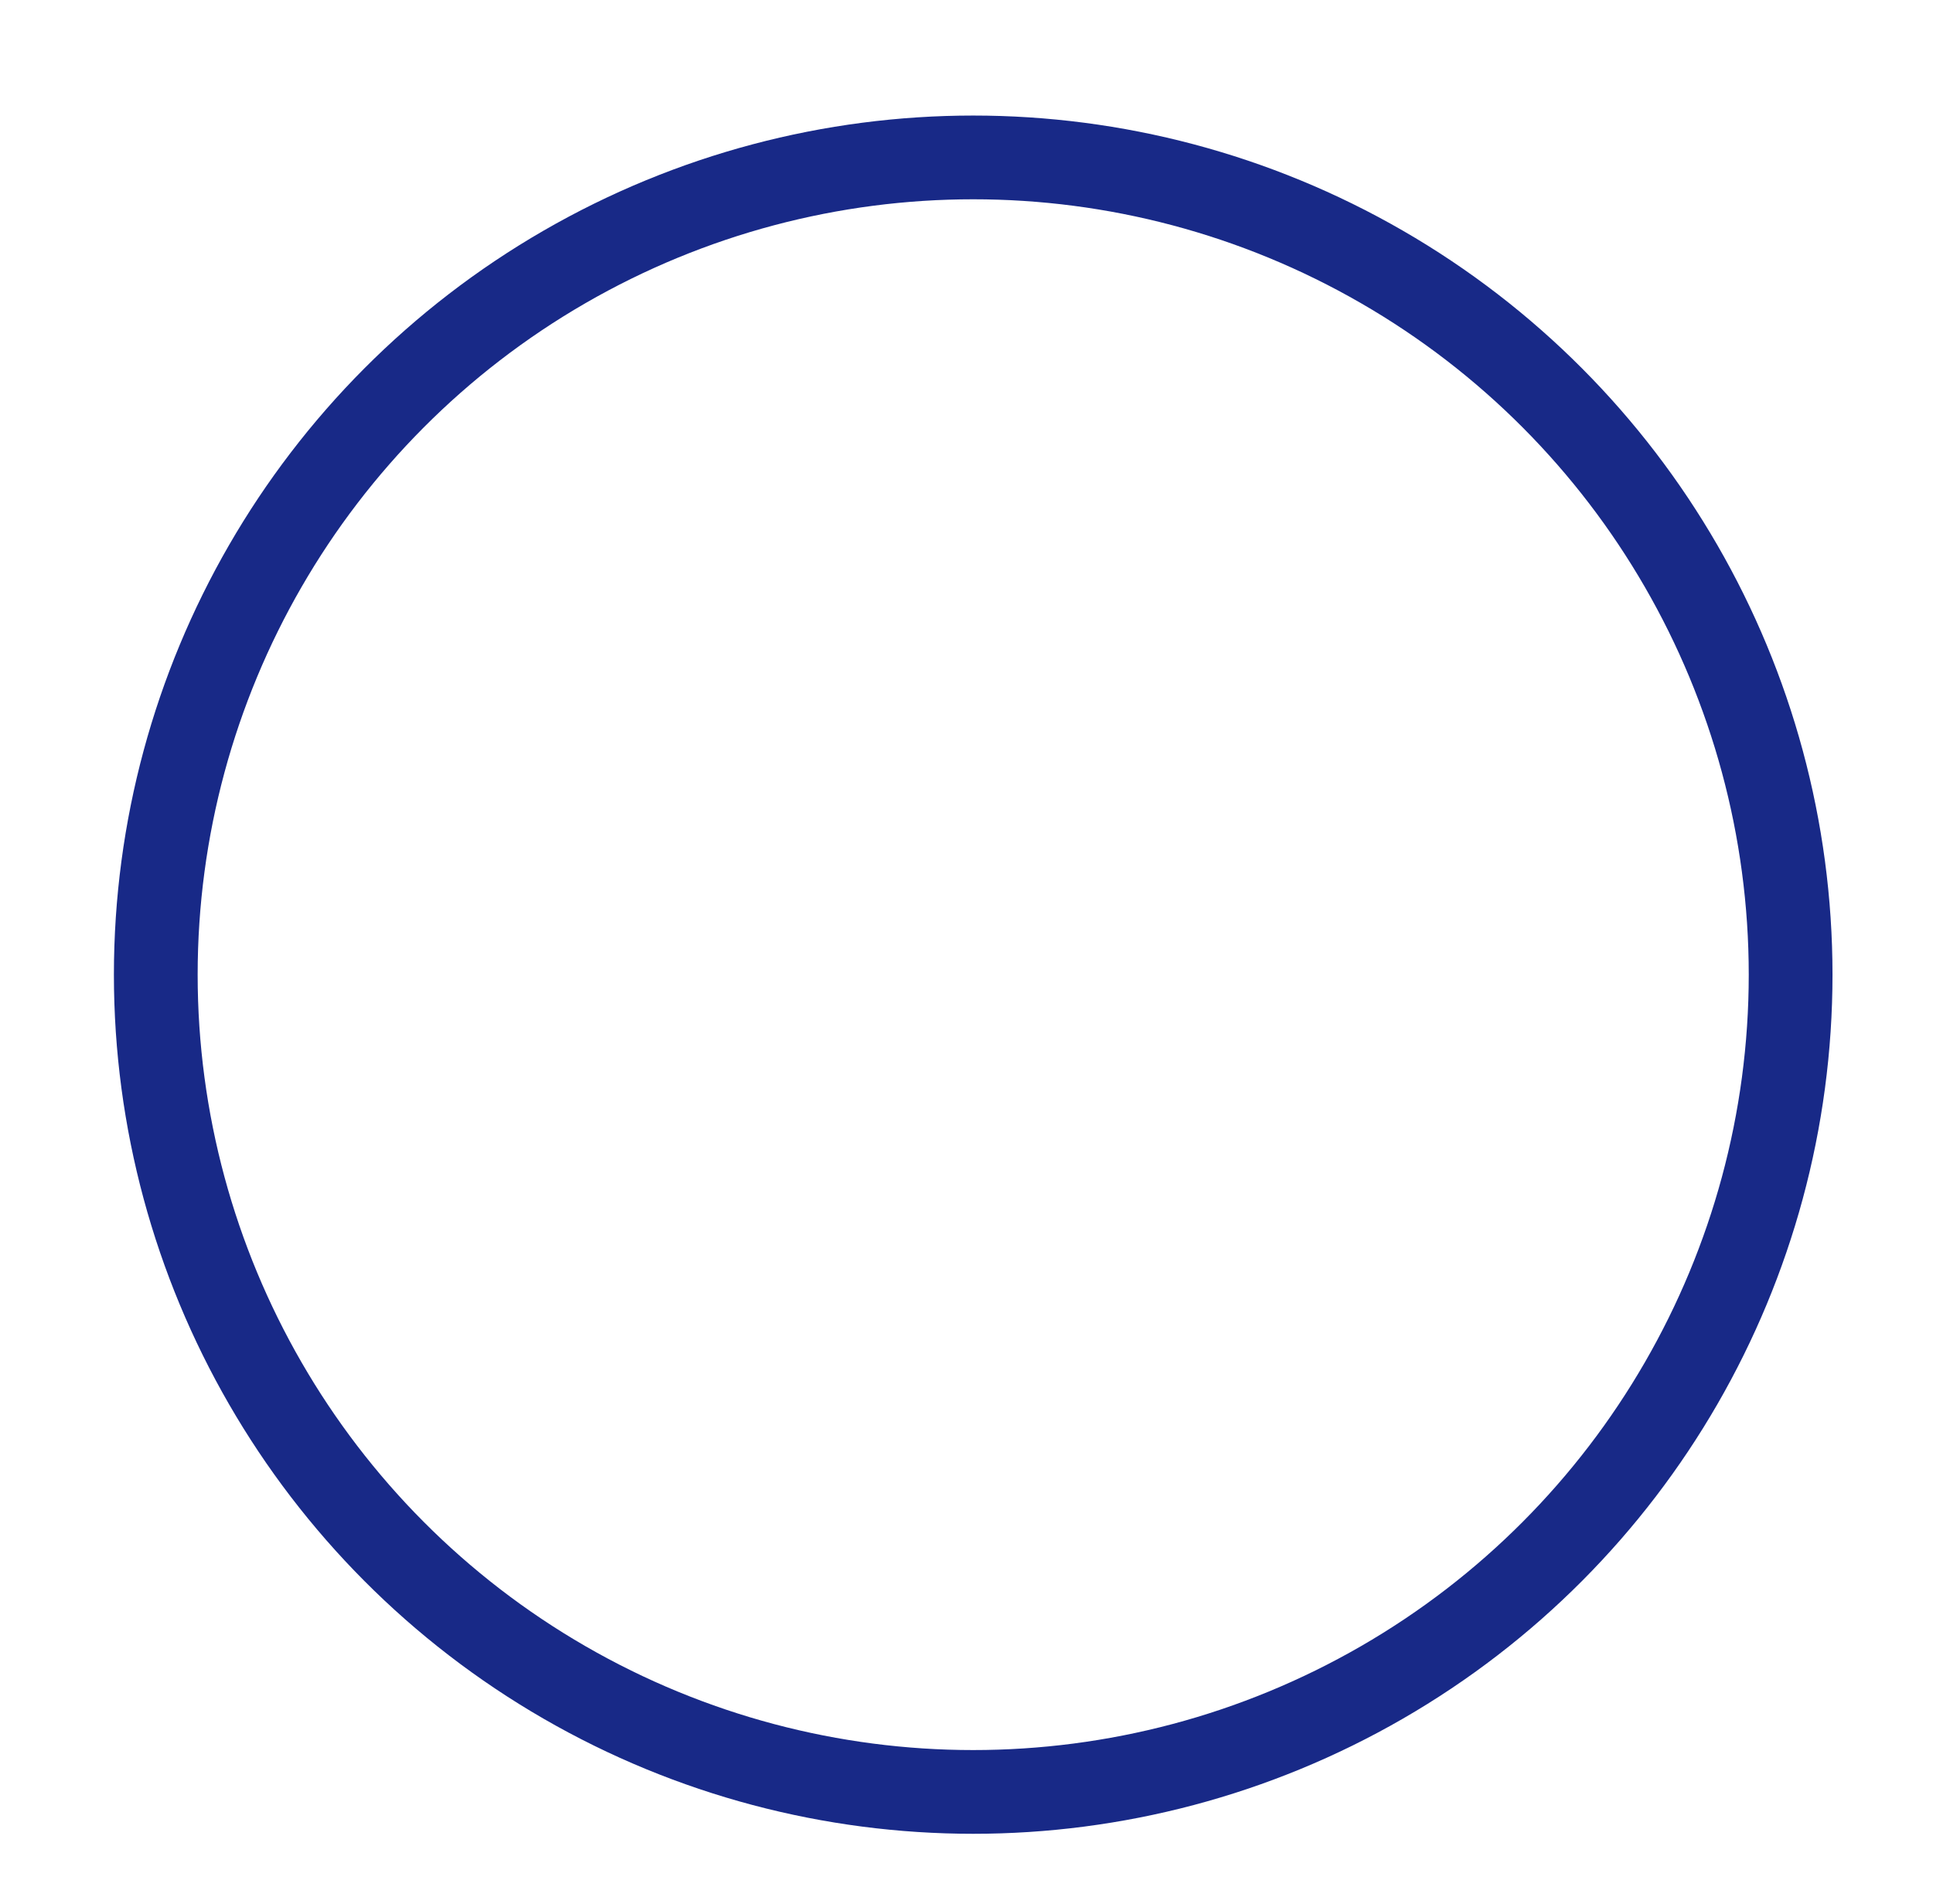 <?xml version="1.0" encoding="utf-8"?>
<!-- Generator: Adobe Illustrator 19.1.0, SVG Export Plug-In . SVG Version: 6.00 Build 0)  -->
<svg version="1.1" id="圖層_1" xmlns="http://www.w3.org/2000/svg" xmlns:xlink="http://www.w3.org/1999/xlink" x="0px" y="0px"
	 viewBox="0 0 115.4 113.7" style="enable-background:new 0 0 115.4 113.7;" xml:space="preserve">
<style type="text/css">
	.st0{fill:#FFFFFF;}
	.st1{fill:#F46C00;}
	.st2{fill:#001655;}
	.st3{fill:#EEEEEF;}
	.st4{fill:#F7F7F7;}
	.st5{fill:url(#SVGID_13_);}
	.st6{fill:#182987;}
	.st7{fill:none;stroke:#182987;stroke-miterlimit:10;}
	.st8{fill:url(#SVGID_14_);}
	.st9{fill:url(#SVGID_15_);}
	.st10{fill:url(#SVGID_16_);}
	.st11{fill:url(#SVGID_21_);}
	.st12{fill:url(#SVGID_22_);}
	.st13{fill:url(#SVGID_23_);}
	.st14{fill:url(#SVGID_24_);}
	.st15{fill:url(#SVGID_27_);}
	.st16{fill:url(#SVGID_28_);}
	.st17{fill:url(#SVGID_29_);}
	.st18{fill:none;stroke:#3E3A39;stroke-miterlimit:10;}
	.st19{fill:url(#SVGID_30_);}
	.st20{fill:none;stroke:#182987;stroke-width:5;stroke-miterlimit:10;}
	.st21{fill:url(#SVGID_31_);}
	.st22{fill:url(#SVGID_32_);}
	.st23{fill:url(#SVGID_33_);}
	.st24{fill:url(#SVGID_34_);}
	.st25{fill:url(#SVGID_35_);}
	.st26{fill:url(#SVGID_36_);}
	.st27{fill:none;stroke:url(#SVGID_37_);stroke-width:2;stroke-miterlimit:10;}
	.st28{fill:none;stroke:url(#SVGID_38_);stroke-width:2;stroke-miterlimit:10;}
	.st29{fill:none;stroke:url(#SVGID_39_);stroke-width:2;stroke-miterlimit:10;}
	.st30{fill:none;stroke:url(#SVGID_40_);stroke-width:2;stroke-miterlimit:10;}
	.st31{fill:url(#SVGID_41_);}
	.st32{fill:url(#SVGID_42_);}
	.st33{fill:url(#SVGID_43_);}
	.st34{fill:url(#SVGID_44_);}
	.st35{fill:url(#SVGID_45_);}
	.st36{fill:url(#SVGID_46_);}
	.st37{fill:url(#SVGID_47_);}
	.st38{fill:url(#SVGID_48_);}
	.st39{fill:url(#SVGID_49_);}
	.st40{fill:url(#SVGID_50_);}
	.st41{fill:none;stroke:#231815;stroke-width:0.25;stroke-miterlimit:10;}
	.st42{fill:none;stroke:url(#SVGID_51_);stroke-width:8;stroke-miterlimit:10;}
	.st43{clip-path:url(#SVGID_53_);}
	.st44{clip-path:url(#SVGID_55_);}
	.st45{fill:url(#SVGID_56_);}
	.st46{fill:url(#SVGID_57_);}
	.st47{fill:url(#SVGID_58_);}
	.st48{fill:none;stroke:url(#SVGID_59_);stroke-width:3;stroke-miterlimit:10;stroke-dasharray:11.999,11.999;}
	.st49{fill:url(#SVGID_60_);}
	.st50{fill:url(#SVGID_61_);}
	.st51{fill:#FFFFFF;stroke:#231815;stroke-miterlimit:10;}
	.st52{clip-path:url(#SVGID_65_);}
	.st53{clip-path:url(#SVGID_67_);fill:url(#SVGID_68_);}
	.st54{fill:#3E3A39;}
	.st55{fill:#DBDCDC;}
	.st56{fill:url(#SVGID_75_);}
	.st57{fill:url(#SVGID_76_);}
	.st58{fill:url(#SVGID_77_);}
	.st59{fill:url(#SVGID_78_);}
	.st60{fill:url(#SVGID_79_);}
	.st61{fill:none;stroke:url(#SVGID_80_);stroke-width:2;stroke-miterlimit:10;}
	.st62{fill:none;stroke:url(#SVGID_81_);stroke-width:2;stroke-miterlimit:10;}
	.st63{fill:url(#SVGID_82_);}
	.st64{fill:url(#SVGID_83_);}
	.st65{fill:url(#SVGID_84_);}
	.st66{fill:url(#SVGID_85_);}
	.st67{fill:url(#SVGID_86_);}
	.st68{fill:url(#SVGID_87_);}
	.st69{fill:url(#SVGID_88_);}
	.st70{fill:url(#SVGID_89_);}
	.st71{fill:url(#SVGID_90_);}
	.st72{clip-path:url(#SVGID_98_);}
	.st73{fill:url(#SVGID_103_);}
	.st74{fill:url(#SVGID_104_);}
	.st75{fill:url(#SVGID_105_);}
	.st76{fill:url(#SVGID_106_);}
	.st77{fill:url(#SVGID_107_);}
	.st78{fill:url(#SVGID_108_);}
	.st79{fill:url(#SVGID_109_);}
	.st80{fill:url(#SVGID_110_);}
	.st81{fill:none;stroke:url(#SVGID_111_);stroke-width:8;stroke-miterlimit:10;}
	.st82{fill:url(#SVGID_112_);}
	.st83{fill:none;stroke:url(#SVGID_113_);stroke-width:3;stroke-miterlimit:10;}
	.st84{fill:none;stroke:url(#SVGID_114_);stroke-width:3;stroke-miterlimit:10;}
	.st85{fill:none;stroke:url(#SVGID_115_);stroke-width:3;stroke-miterlimit:10;}
	.st86{fill:none;stroke:url(#SVGID_116_);stroke-width:3;stroke-miterlimit:10;}
	.st87{fill:url(#SVGID_117_);}
	.st88{fill:url(#SVGID_118_);}
	.st89{fill:url(#SVGID_119_);}
	.st90{clip-path:url(#SVGID_121_);}
	.st91{fill:url(#SVGID_122_);}
	.st92{fill:url(#SVGID_123_);}
	.st93{fill:url(#SVGID_124_);}
	.st94{fill:url(#SVGID_125_);}
	.st95{fill:url(#SVGID_126_);}
	.st96{fill:url(#SVGID_127_);}
	.st97{fill:url(#SVGID_128_);}
	.st98{fill:url(#SVGID_129_);}
	.st99{fill:url(#SVGID_130_);}
	.st100{fill:url(#SVGID_131_);}
	.st101{fill:url(#SVGID_132_);}
	.st102{fill:#E76A0F;}
	.st103{fill:#040000;}
	.st104{fill:#365288;stroke:#231815;stroke-miterlimit:10;}
	.st105{fill:url(#SVGID_135_);}
	.st106{fill:url(#SVGID_138_);}
	.st107{fill:url(#SVGID_139_);}
	.st108{fill:url(#SVGID_140_);}
	.st109{fill:url(#SVGID_141_);}
	.st110{fill:url(#SVGID_142_);}
	.st111{fill:url(#SVGID_143_);}
	.st112{fill:none;stroke:url(#SVGID_144_);stroke-width:2;stroke-miterlimit:10;}
	.st113{fill:none;stroke:url(#SVGID_145_);stroke-width:2;stroke-miterlimit:10;}
	.st114{fill:none;stroke:url(#SVGID_146_);stroke-width:2;stroke-miterlimit:10;}
	.st115{fill:none;stroke:url(#SVGID_147_);stroke-width:2;stroke-miterlimit:10;}
	.st116{fill:url(#SVGID_148_);}
	.st117{fill:none;stroke:url(#SVGID_149_);stroke-miterlimit:10;}
	.st118{fill:url(#SVGID_150_);}
	.st119{fill:url(#SVGID_151_);}
	.st120{fill:url(#SVGID_154_);}
	.st121{fill:none;stroke:#182987;stroke-width:4;stroke-miterlimit:10;}
	.st122{fill:url(#SVGID_155_);}
	.st123{fill:#888888;}
	.st124{fill:none;stroke:#9E9E9F;stroke-miterlimit:10;}
	.st125{fill:url(#SVGID_160_);}
	.st126{fill:url(#SVGID_161_);}
	.st127{fill:url(#SVGID_162_);}
	.st128{fill:url(#SVGID_163_);}
	.st129{fill:url(#SVGID_164_);}
	.st130{fill:url(#SVGID_165_);}
	.st131{fill:url(#SVGID_166_);}
	.st132{fill:url(#SVGID_169_);}
	.st133{fill:url(#SVGID_170_);}
	.st134{fill:url(#SVGID_171_);}
	.st135{fill:url(#SVGID_184_);}
	.st136{fill:url(#SVGID_189_);}
	.st137{fill:url(#SVGID_194_);}
	.st138{fill:url(#SVGID_195_);}
	.st139{fill:url(#SVGID_196_);}
	.st140{fill:url(#SVGID_197_);}
	.st141{fill:url(#SVGID_198_);}
	.st142{fill:url(#SVGID_199_);}
	.st143{fill:url(#SVGID_200_);}
	.st144{fill:url(#SVGID_201_);}
	.st145{fill:url(#SVGID_202_);}
	.st146{fill:url(#SVGID_203_);}
	.st147{fill:url(#SVGID_204_);}
	.st148{fill:url(#SVGID_205_);}
	.st149{fill:url(#SVGID_206_);}
	.st150{fill:url(#SVGID_207_);}
	.st151{fill:url(#SVGID_208_);}
	.st152{fill:url(#SVGID_209_);}
	.st153{fill:none;stroke:url(#SVGID_210_);stroke-width:3;stroke-miterlimit:10;}
	.st154{fill:url(#SVGID_211_);}
	.st155{fill:url(#SVGID_212_);}
	.st156{fill:none;stroke:url(#SVGID_213_);stroke-width:3;stroke-miterlimit:10;}
	.st157{fill:none;stroke:url(#SVGID_214_);stroke-width:3;stroke-miterlimit:10;}
	.st158{fill:none;stroke:url(#SVGID_215_);stroke-width:3;stroke-miterlimit:10;}
	.st159{fill:url(#SVGID_216_);}
	.st160{fill:url(#SVGID_217_);}
	.st161{fill:none;stroke:url(#SVGID_218_);stroke-width:3;stroke-miterlimit:10;}
	.st162{fill:url(#SVGID_219_);}
	.st163{fill:none;stroke:#182987;stroke-width:3;stroke-miterlimit:10;}
	.st164{clip-path:url(#SVGID_221_);fill:url(#SVGID_222_);}
	.st165{clip-path:url(#SVGID_224_);fill:url(#SVGID_225_);}
	.st166{fill:url(#SVGID_226_);}
	.st167{fill:#365288;}
	.st168{fill:url(#SVGID_231_);}
	.st169{fill:url(#SVGID_234_);}
	.st170{fill:none;stroke:#E73828;stroke-width:5;stroke-miterlimit:10;}
	.st171{fill:url(#SVGID_237_);}
	.st172{fill:url(#SVGID_238_);}
	.st173{fill:url(#SVGID_239_);}
	.st174{fill:url(#SVGID_242_);}
	.st175{fill:url(#SVGID_245_);}
	.st176{fill:url(#SVGID_248_);}
	.st177{fill:url(#SVGID_251_);}
	.st178{clip-path:url(#SVGID_253_);}
	.st179{fill:url(#SVGID_256_);}
	.st180{clip-path:url(#SVGID_258_);}
	.st181{fill:url(#SVGID_261_);}
	.st182{clip-path:url(#SVGID_263_);}
	.st183{fill:url(#SVGID_266_);}
	.st184{fill:url(#SVGID_267_);}
	.st185{fill:url(#SVGID_268_);}
	.st186{fill:none;stroke:url(#SVGID_269_);stroke-width:3;stroke-miterlimit:10;}
	.st187{fill:none;stroke:url(#SVGID_270_);stroke-width:3;stroke-miterlimit:10;}
	.st188{fill:none;stroke:url(#SVGID_271_);stroke-width:1.6;stroke-miterlimit:10;}
	.st189{fill:none;stroke:url(#SVGID_272_);stroke-width:1.6;stroke-miterlimit:10;}
	.st190{fill:none;stroke:url(#SVGID_273_);stroke-width:1.6;stroke-miterlimit:10;}
	.st191{fill:none;stroke:url(#SVGID_274_);stroke-width:1.6;stroke-miterlimit:10;}
	.st192{fill:none;stroke:url(#SVGID_275_);stroke-width:1.6;stroke-miterlimit:10;}
	.st193{fill:none;stroke:url(#SVGID_276_);stroke-width:1.6;stroke-miterlimit:10;}
	.st194{fill:none;stroke:url(#SVGID_277_);stroke-width:1.6;stroke-miterlimit:10;}
	.st195{fill:none;stroke:url(#SVGID_278_);stroke-width:1.6;stroke-miterlimit:10;}
	.st196{fill:none;stroke:url(#SVGID_279_);stroke-width:2;stroke-miterlimit:10;}
	.st197{fill:none;stroke:url(#SVGID_280_);stroke-width:2;stroke-miterlimit:10;}
	.st198{fill:none;stroke:url(#SVGID_281_);stroke-width:2;stroke-miterlimit:10;}
	.st199{fill:none;stroke:url(#SVGID_282_);stroke-width:2;stroke-miterlimit:10;}
	.st200{fill:none;stroke:url(#SVGID_283_);stroke-width:2;stroke-miterlimit:10;}
	.st201{fill:none;stroke:url(#SVGID_284_);stroke-width:2;stroke-miterlimit:10;}
	.st202{fill:none;stroke:#231815;stroke-miterlimit:10;}
	.st203{fill:url(#SVGID_285_);}
	.st204{fill:url(#SVGID_286_);}
	.st205{fill:url(#SVGID_287_);}
	.st206{fill:url(#SVGID_288_);}
	.st207{fill:none;stroke:url(#SVGID_289_);stroke-width:3;stroke-miterlimit:10;}
	.st208{fill:url(#SVGID_290_);}
	.st209{fill:url(#SVGID_291_);}
	.st210{fill:none;stroke:url(#SVGID_292_);stroke-width:3;stroke-miterlimit:10;}
	.st211{fill:none;stroke:url(#SVGID_293_);stroke-width:3;stroke-miterlimit:10;}
	.st212{fill:none;stroke:url(#SVGID_294_);stroke-width:3;stroke-miterlimit:10;}
	.st213{fill:url(#SVGID_295_);}
	.st214{fill:url(#SVGID_296_);}
	.st215{fill:none;stroke:url(#SVGID_297_);stroke-width:3;stroke-miterlimit:10;}
	.st216{fill:url(#SVGID_298_);}
	.st217{fill:url(#SVGID_299_);}
	.st218{fill:url(#SVGID_300_);}
	.st219{fill:url(#SVGID_301_);}
	.st220{fill:url(#SVGID_302_);}
	.st221{fill:url(#SVGID_303_);}
	.st222{fill:url(#SVGID_304_);}
	.st223{fill:url(#SVGID_305_);}
	.st224{fill:none;stroke:url(#SVGID_306_);stroke-miterlimit:10;}
	.st225{fill:url(#SVGID_307_);}
	.st226{fill:url(#SVGID_308_);}
	.st227{fill:url(#SVGID_309_);}
	.st228{fill:url(#SVGID_310_);}
	.st229{fill:url(#SVGID_311_);}
	.st230{fill:url(#SVGID_312_);}
	.st231{fill:url(#SVGID_313_);}
	.st232{fill:url(#SVGID_314_);stroke:#FFFFFF;stroke-miterlimit:10;}
	.st233{fill:none;stroke:url(#SVGID_315_);stroke-miterlimit:10;}
	.st234{fill:url(#SVGID_316_);}
	.st235{fill:url(#SVGID_317_);}
	.st236{fill:url(#SVGID_318_);}
	.st237{fill:url(#SVGID_319_);}
	.st238{fill:url(#SVGID_320_);}
	.st239{fill:url(#SVGID_321_);}
	.st240{fill:url(#SVGID_322_);}
	.st241{fill:url(#SVGID_325_);}
	.st242{fill:none;stroke:#182987;stroke-width:2;stroke-miterlimit:10;}
	.st243{fill:url(#SVGID_326_);}
	.st244{fill:url(#SVGID_327_);}
	.st245{fill:url(#SVGID_328_);}
	.st246{fill:url(#SVGID_329_);}
	.st247{fill:url(#SVGID_330_);}
	.st248{fill:url(#SVGID_331_);}
	.st249{fill:url(#SVGID_332_);}
	.st250{fill:url(#SVGID_333_);}
	.st251{fill:url(#SVGID_334_);}
	.st252{opacity:0.95;}
	.st253{fill:none;stroke:#FFFFFF;stroke-width:3;stroke-miterlimit:10;}
	.st254{fill:url(#SVGID_335_);}
	.st255{fill:none;stroke:#231815;stroke-width:2;stroke-miterlimit:10;}
	.st256{fill:none;stroke:url(#SVGID_336_);stroke-width:2;stroke-miterlimit:10;}
	.st257{fill:none;stroke:url(#SVGID_337_);stroke-width:2;stroke-miterlimit:10;}
	.st258{fill:url(#SVGID_338_);}
	.st259{fill:none;stroke:url(#SVGID_339_);stroke-width:2;stroke-miterlimit:10;}
	.st260{fill:none;stroke:url(#SVGID_340_);stroke-width:2;stroke-miterlimit:10;}
	.st261{fill:none;stroke:url(#SVGID_341_);stroke-width:2;stroke-miterlimit:10;}
	.st262{fill:none;stroke:url(#SVGID_342_);stroke-width:2;stroke-miterlimit:10;}
	.st263{fill:none;stroke:url(#SVGID_343_);stroke-width:2;stroke-miterlimit:10;}
	.st264{fill:none;stroke:url(#SVGID_344_);stroke-width:2;stroke-miterlimit:10;}
	.st265{fill:none;stroke:url(#SVGID_345_);stroke-width:2;stroke-miterlimit:10;}
	.st266{fill:url(#SVGID_346_);}
	.st267{fill:none;stroke:url(#SVGID_347_);stroke-width:2;stroke-miterlimit:10;}
	.st268{fill:none;stroke:url(#SVGID_348_);stroke-width:2;stroke-miterlimit:10;}
	.st269{fill:none;stroke:url(#SVGID_349_);stroke-width:2;stroke-miterlimit:10;}
	.st270{fill:none;stroke:url(#SVGID_350_);stroke-width:2;stroke-miterlimit:10;}
	.st271{fill:none;stroke:url(#SVGID_351_);stroke-width:2;stroke-miterlimit:10;}
	.st272{fill:none;stroke:url(#SVGID_352_);stroke-width:2;stroke-miterlimit:10;}
	.st273{fill:none;stroke:url(#SVGID_353_);stroke-width:2;stroke-miterlimit:10;}
	.st274{fill:url(#SVGID_354_);}
	.st275{fill:none;stroke:url(#SVGID_355_);stroke-width:2;stroke-miterlimit:10;}
	.st276{fill:none;stroke:url(#SVGID_356_);stroke-width:2;stroke-miterlimit:10;}
	.st277{fill:none;stroke:url(#SVGID_357_);stroke-width:2;stroke-miterlimit:10;}
	.st278{fill:url(#SVGID_358_);}
	.st279{fill:url(#SVGID_359_);}
	.st280{fill:url(#SVGID_360_);}
	.st281{fill:#6B6B6B;}
	.st282{fill:#BFBFBF;}
	.st283{fill:#B3D000;}
	.st284{fill:#00913D;}
	.st285{fill:#00763C;}
	.st286{fill:#9C0E59;}
	.st287{fill:#51AF33;}
	.st288{fill:#91C433;}
	.st289{fill:#F9BE00;}
	.st290{fill:#EA6118;}
	.st291{fill:#EE8500;}
	.st292{fill:#E95812;}
	.st293{fill:#EC6D22;}
	.st294{fill:#E78400;}
	.st295{fill:#F9BF00;}
	.st296{fill:#E9521A;}
	.st297{fill:#7F104A;}
	.st298{fill:#E40080;}
	.st299{fill:#F5AA00;}
	.st300{fill:#780712;}
	.st301{fill:#790910;}
	.st302{fill:#DF0518;}
	.st303{fill:#C61A1A;}
	.st304{fill:#B91221;}
	.st305{fill:#640015;}
	.st306{fill:#EC7026;}
	.st307{fill:#F7C000;}
	.st308{fill:#6F043D;}
	.st309{fill:#F5A600;}
	.st310{fill:#F5A900;}
</style>
<circle class="st20" cx="58.1" cy="58.2" r="48.8"/>
</svg>
